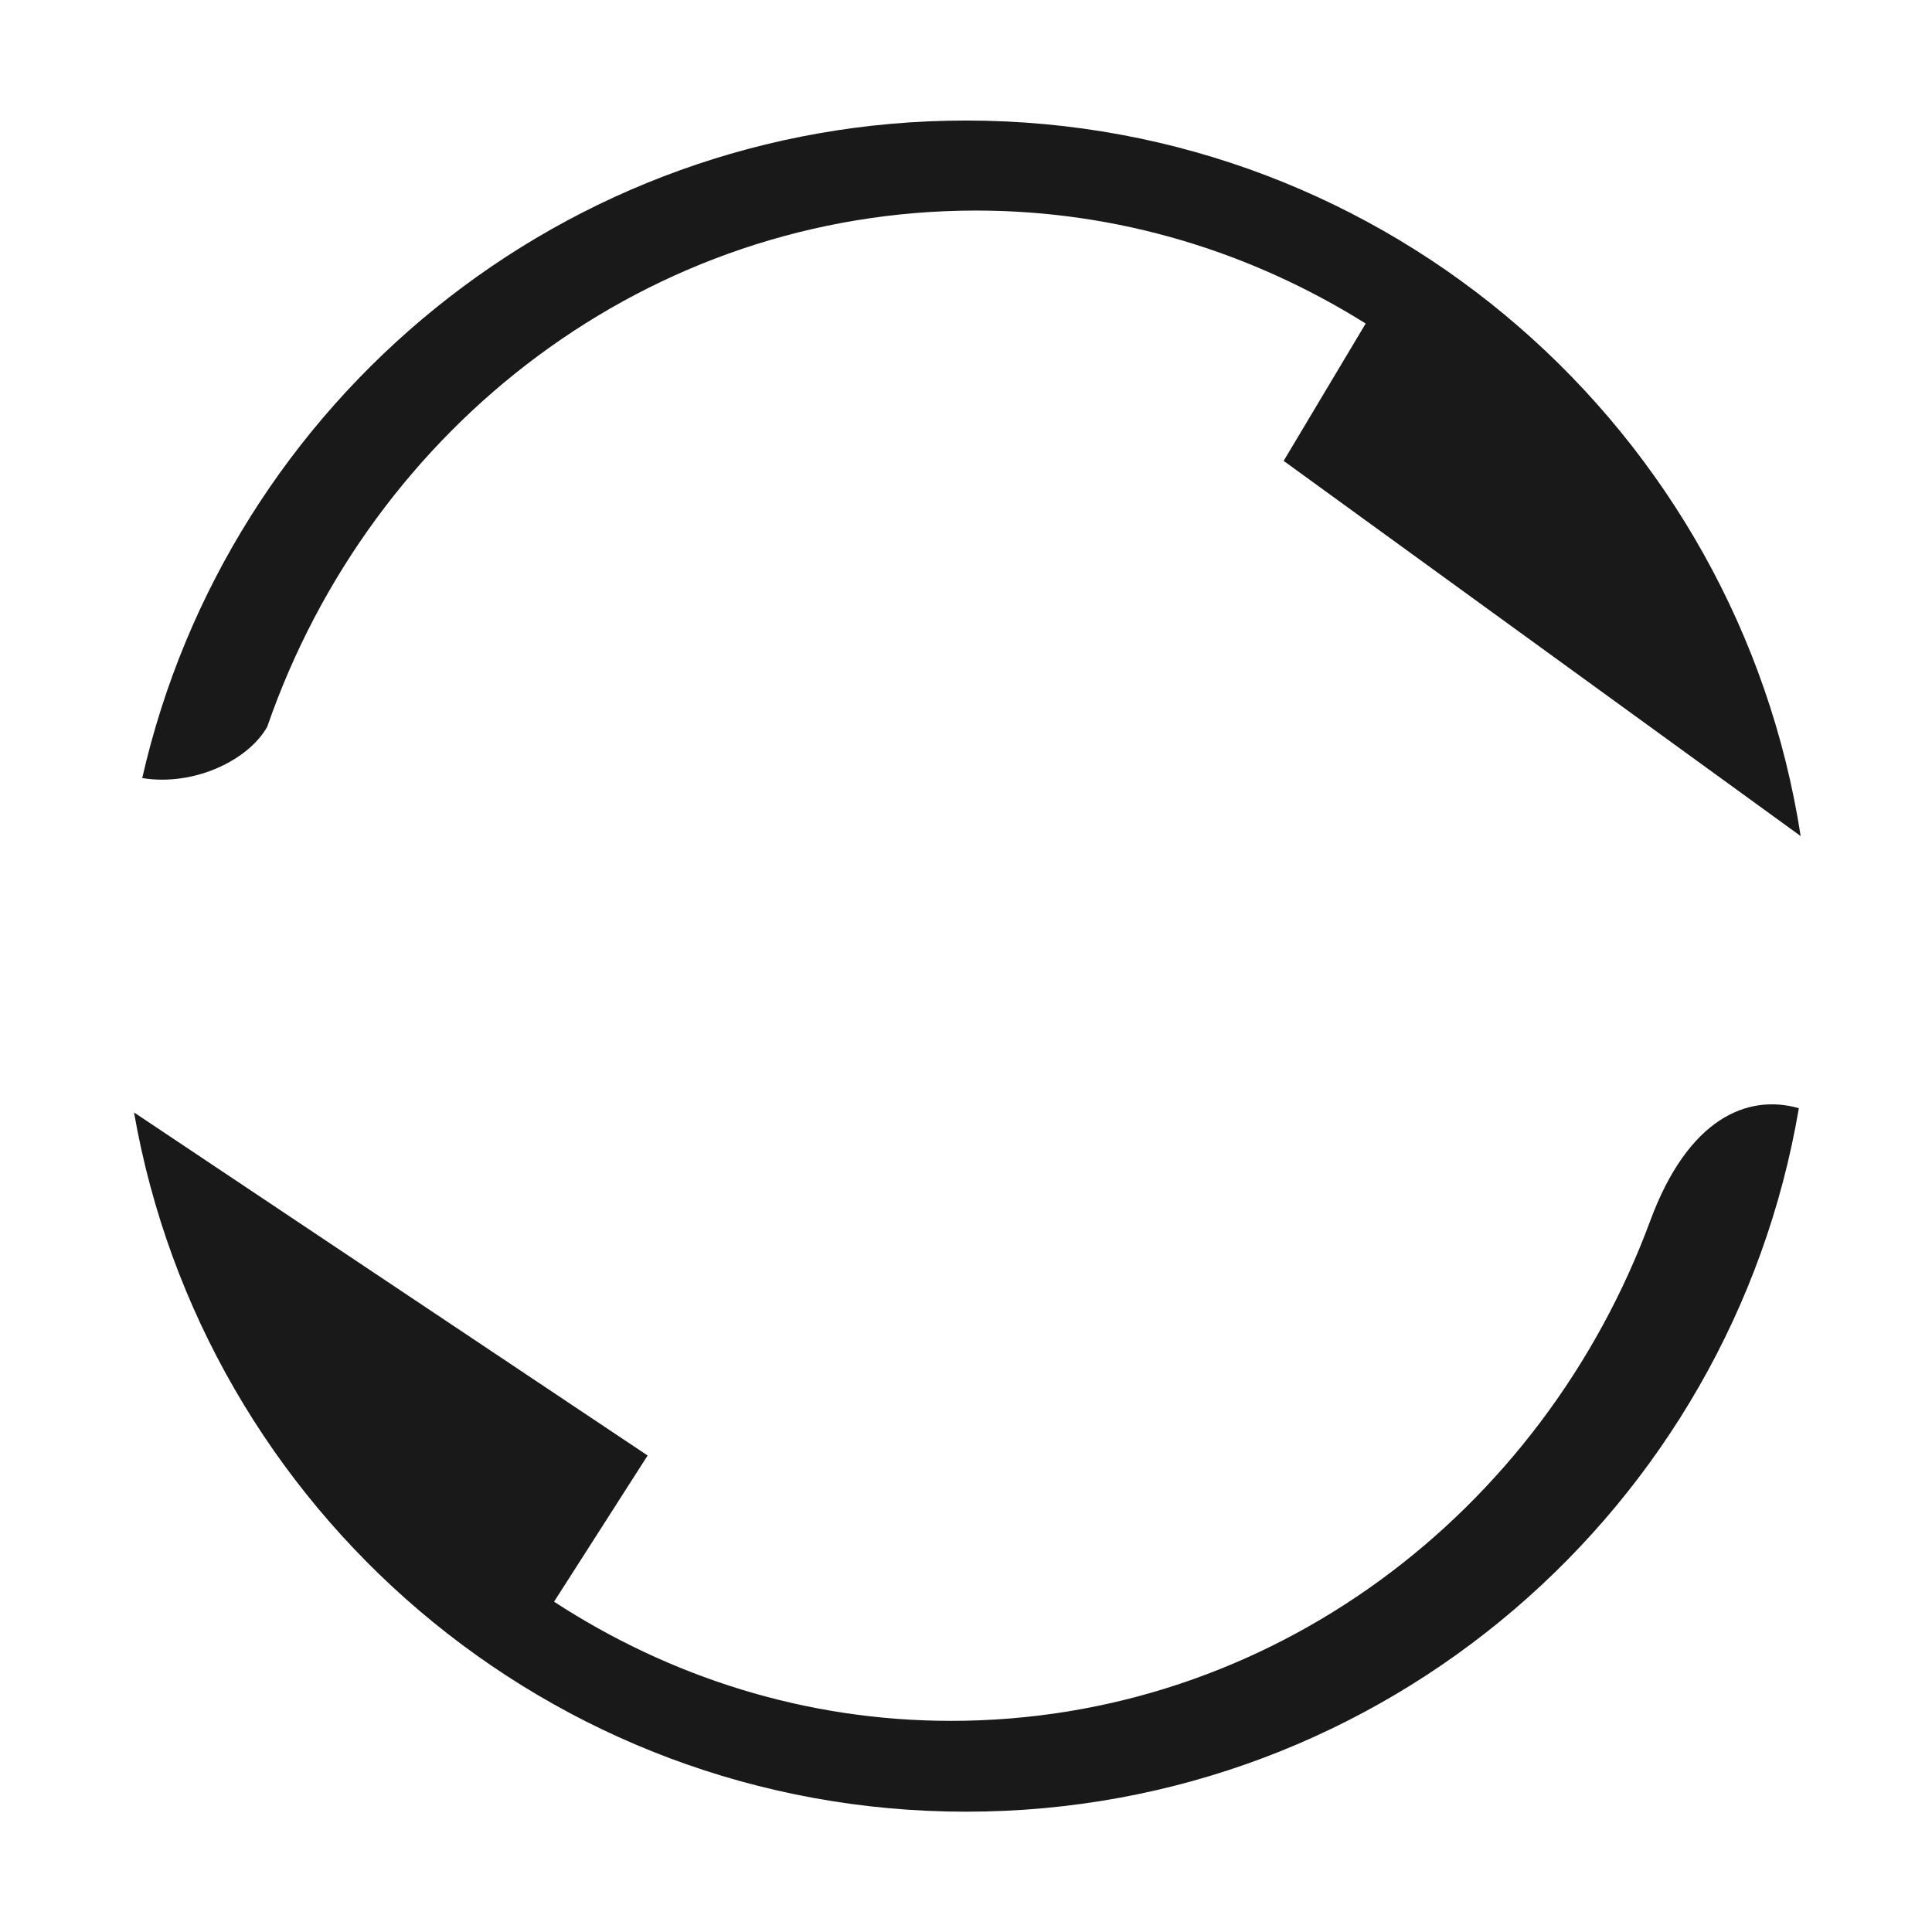 <?xml version="1.0" standalone="no"?><!DOCTYPE svg PUBLIC "-//W3C//DTD SVG 1.1//EN" "http://www.w3.org/Graphics/SVG/1.1/DTD/svg11.dtd"><svg t="1539247263989" class="icon" style="" viewBox="0 0 1024 1024" version="1.1" xmlns="http://www.w3.org/2000/svg" p-id="2223" xmlns:xlink="http://www.w3.org/1999/xlink" width="32" height="32"><defs><style type="text/css"></style></defs><path d="M71.037 589.623 343.255 771.45 293.662 848.938C354.738 888.72 426.716 912.091 504.085 912.091 673.249 912.091 817.384 802.033 874.653 647.071 894.693 592.804 926.173 579.588 953.426 587.368 917.541 798.957 733.863 960.235 512.06 960.235 291.033 960.235 107.833 800.106 71.037 589.623ZM954.396 443.143 680.357 244.277 723.843 171.478C663.527 133.727 593.028 111.596 517.361 111.596 343.972 111.596 196.745 225.775 141.641 385.202 131.801 402.719 103.188 416.89 75.383 412.395 120.75 212.918 298.843 63.884 512.06 63.884 736.088 63.884 921.17 228.418 954.396 443.143Z" p-id="2224" fill="#191919"></path></svg>